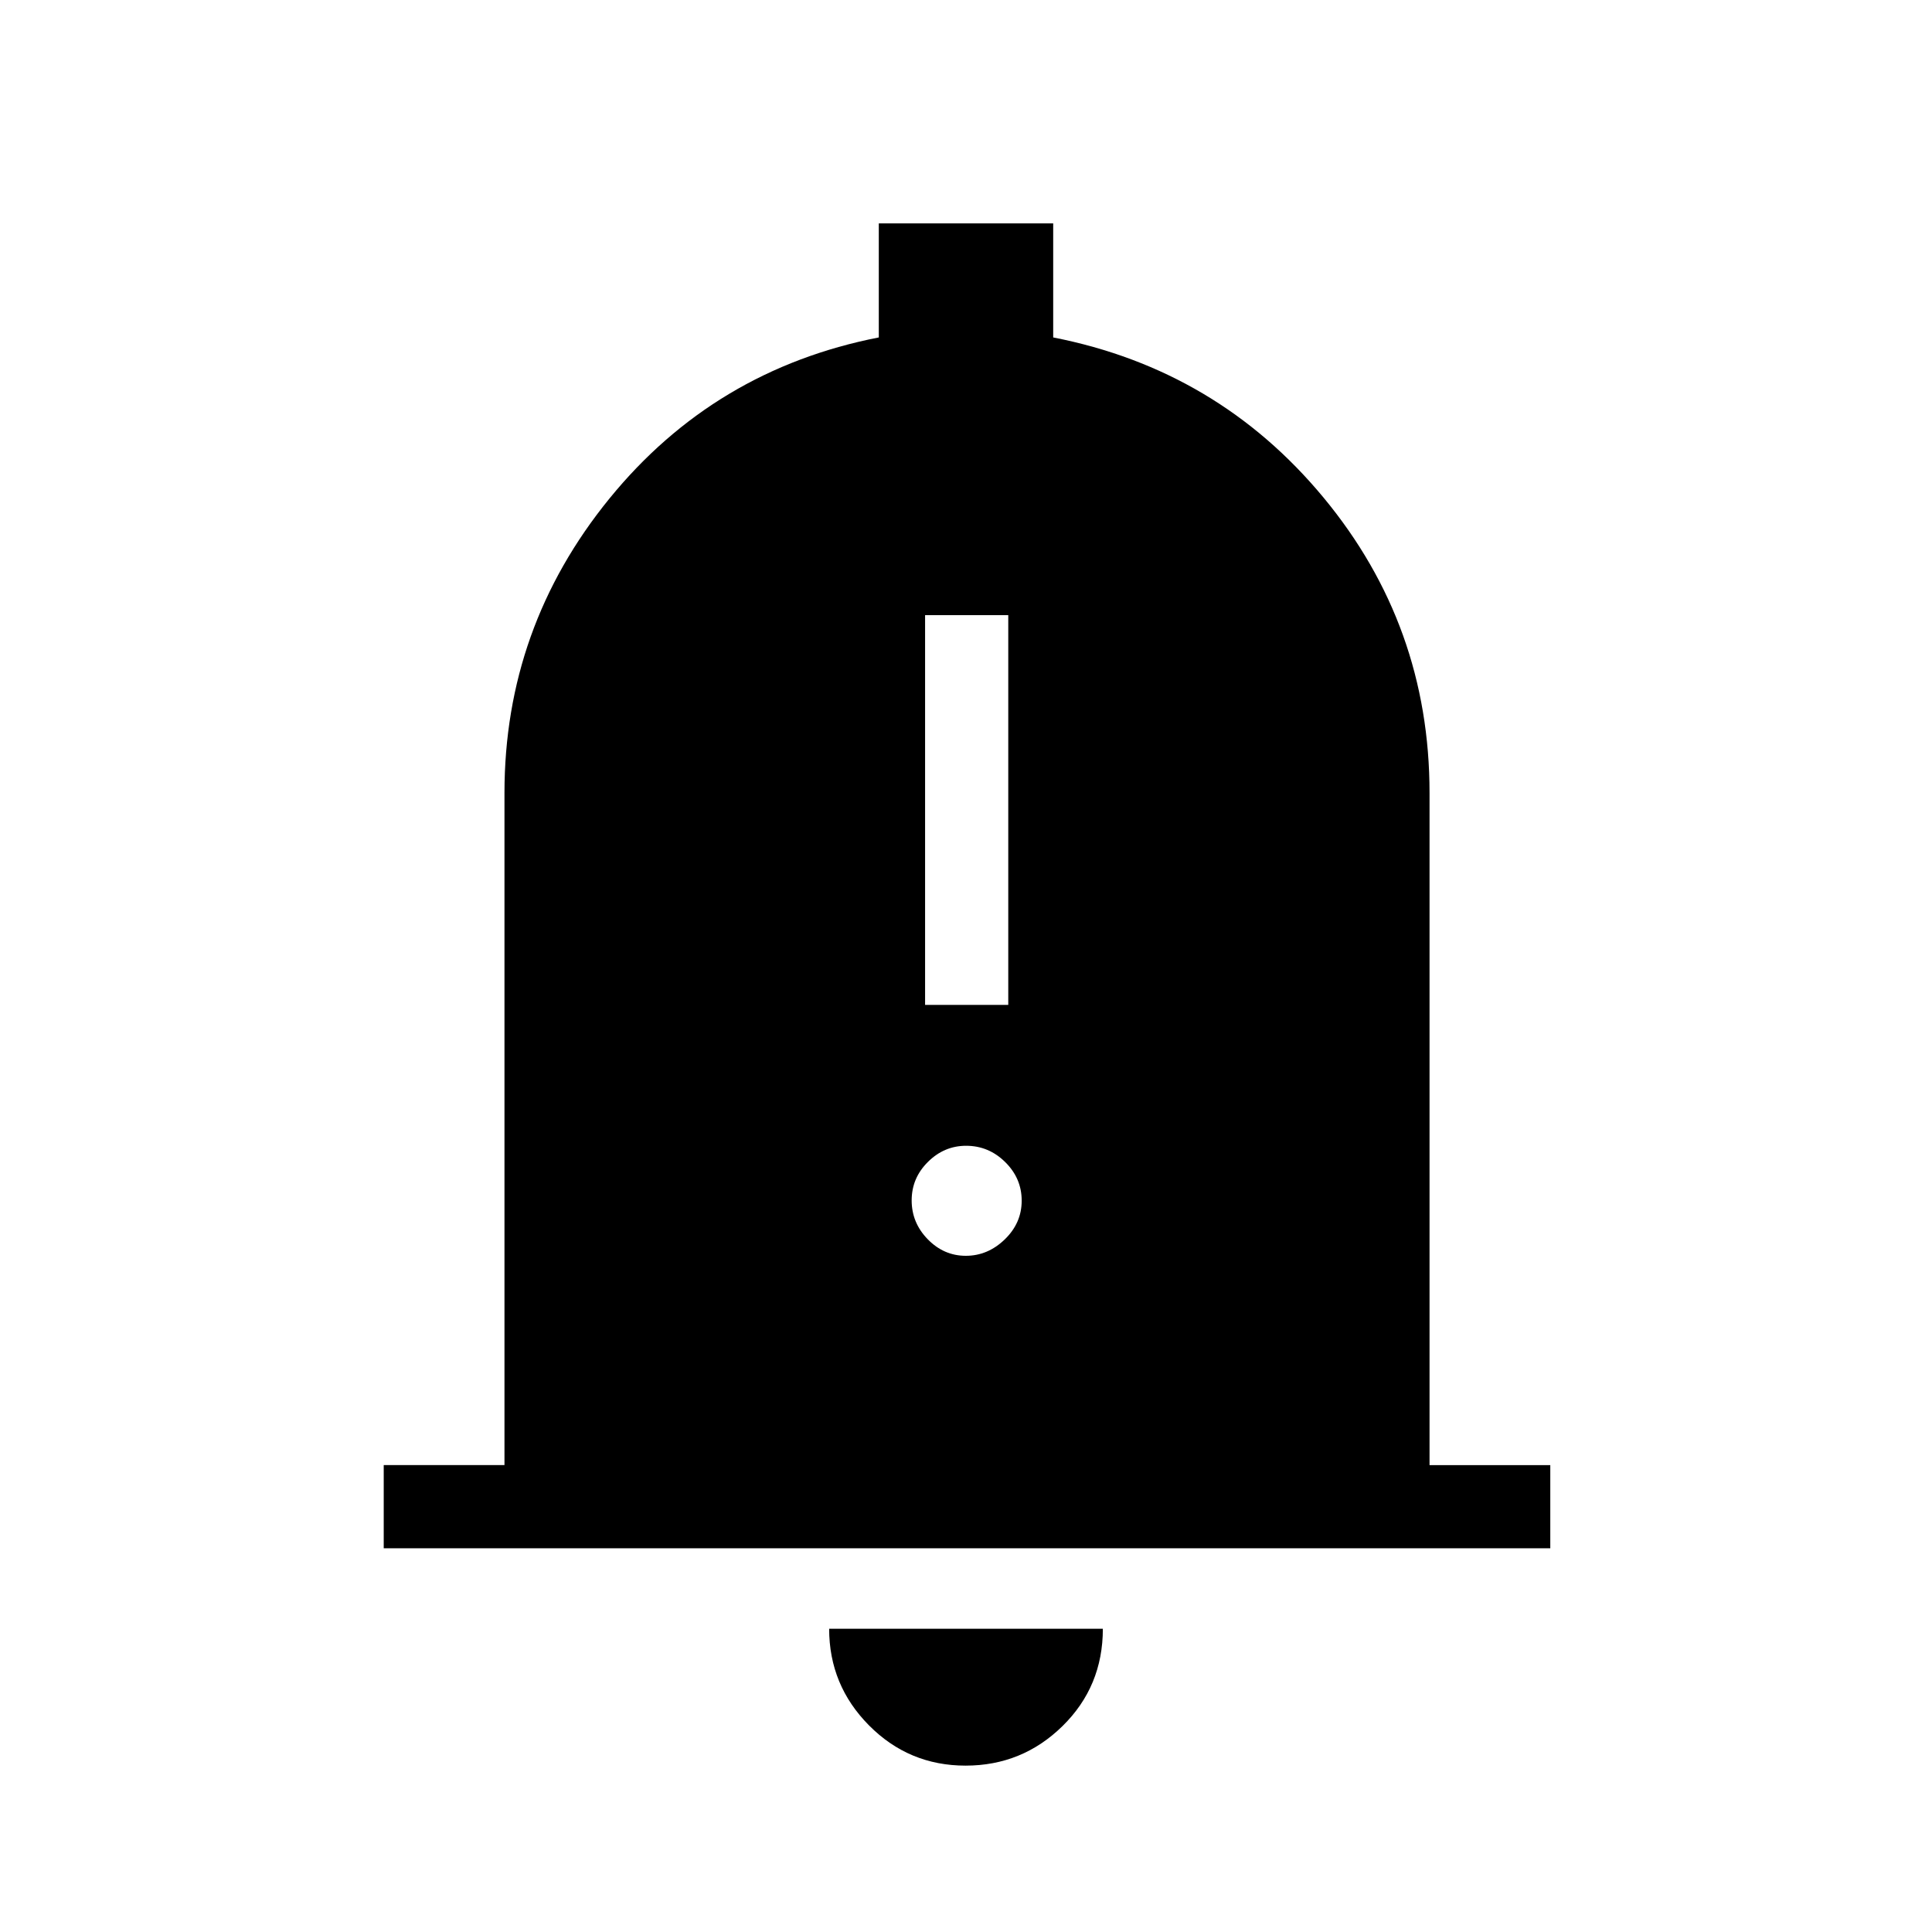 <svg xmlns="http://www.w3.org/2000/svg" height="40" viewBox="0 -960 960 960" width="40"><path d="M190.67-190.67V-232h60v-334q0-82.22 52.16-146.28 52.17-64.05 133.84-80.05V-849h86.66v56.67q81.67 16 134.34 79.59 52.66 63.59 52.66 146.74v334h60v41.33H190.67Zm289.12 108q-28.14 0-47.96-19.97Q412-122.62 412-150.67h136q0 28.67-20.04 48.34-20.03 19.66-48.17 19.66Zm-20.12-378H501v-193.66h-41.33v193.66ZM479.92-336q10.91 0 19.33-8.14 8.42-8.13 8.42-19.25 0-11.11-8.2-19.19-8.2-8.09-19.4-8.09-10.92 0-18.99 8.02-8.08 8.01-8.08 19.12 0 11.12 8 19.32 8 8.21 18.92 8.21Z"/></svg>
